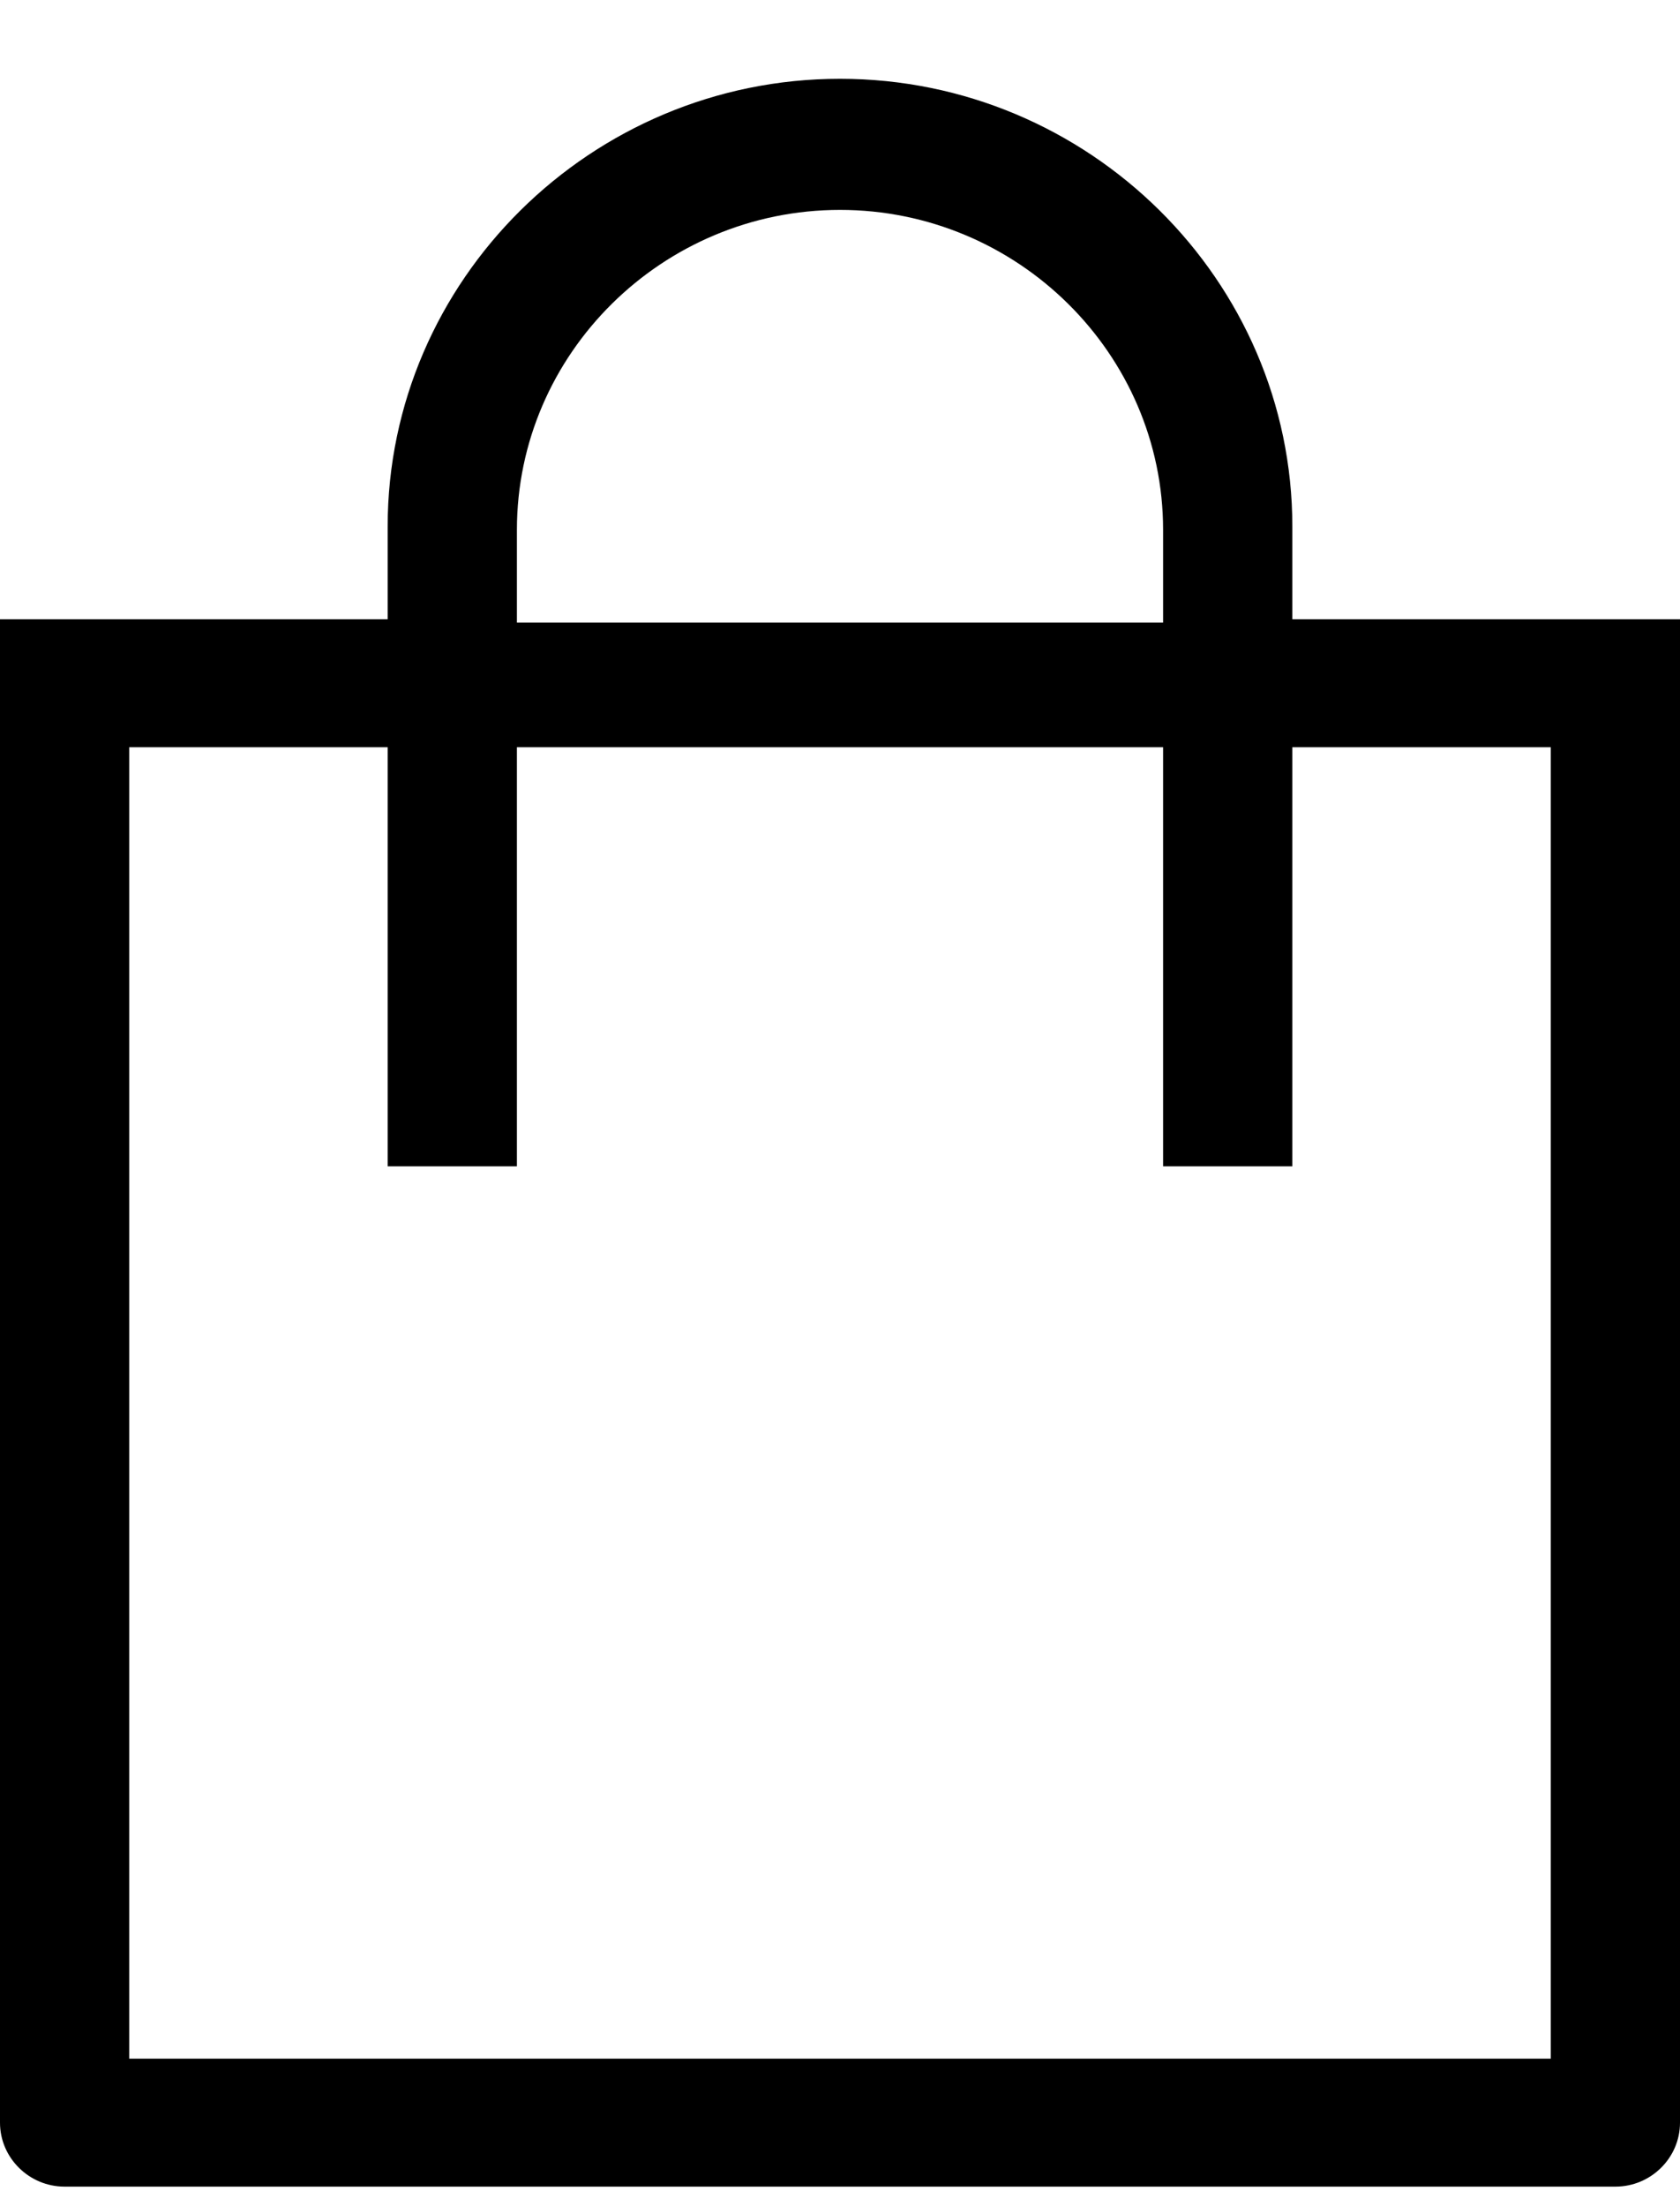 <svg xmlns="http://www.w3.org/2000/svg" width="16" height="21" viewBox="0 0 16 21" fill="none">
  <path d="M12.308 5.895V5.012C12.308 2.668 10.369 0.75 8 0.75C5.631 0.75 3.692 2.668 3.692 5.012V5.895H1.231H0V7.113V20.205C0 20.54 0.277 20.814 0.615 20.814H15.385C15.723 20.814 16 20.54 16 20.205V7.113V5.895H14.769H12.308ZM4.923 5.043C4.923 3.368 6.308 1.998 8 1.998C9.692 1.998 11.077 3.368 11.077 5.043V5.926H4.923V5.043ZM14.769 19.596H1.231V7.113H3.692V11.102H4.923V7.113H11.077V11.102H12.308V7.113H14.769V19.596Z" fill="black"/>
</svg>